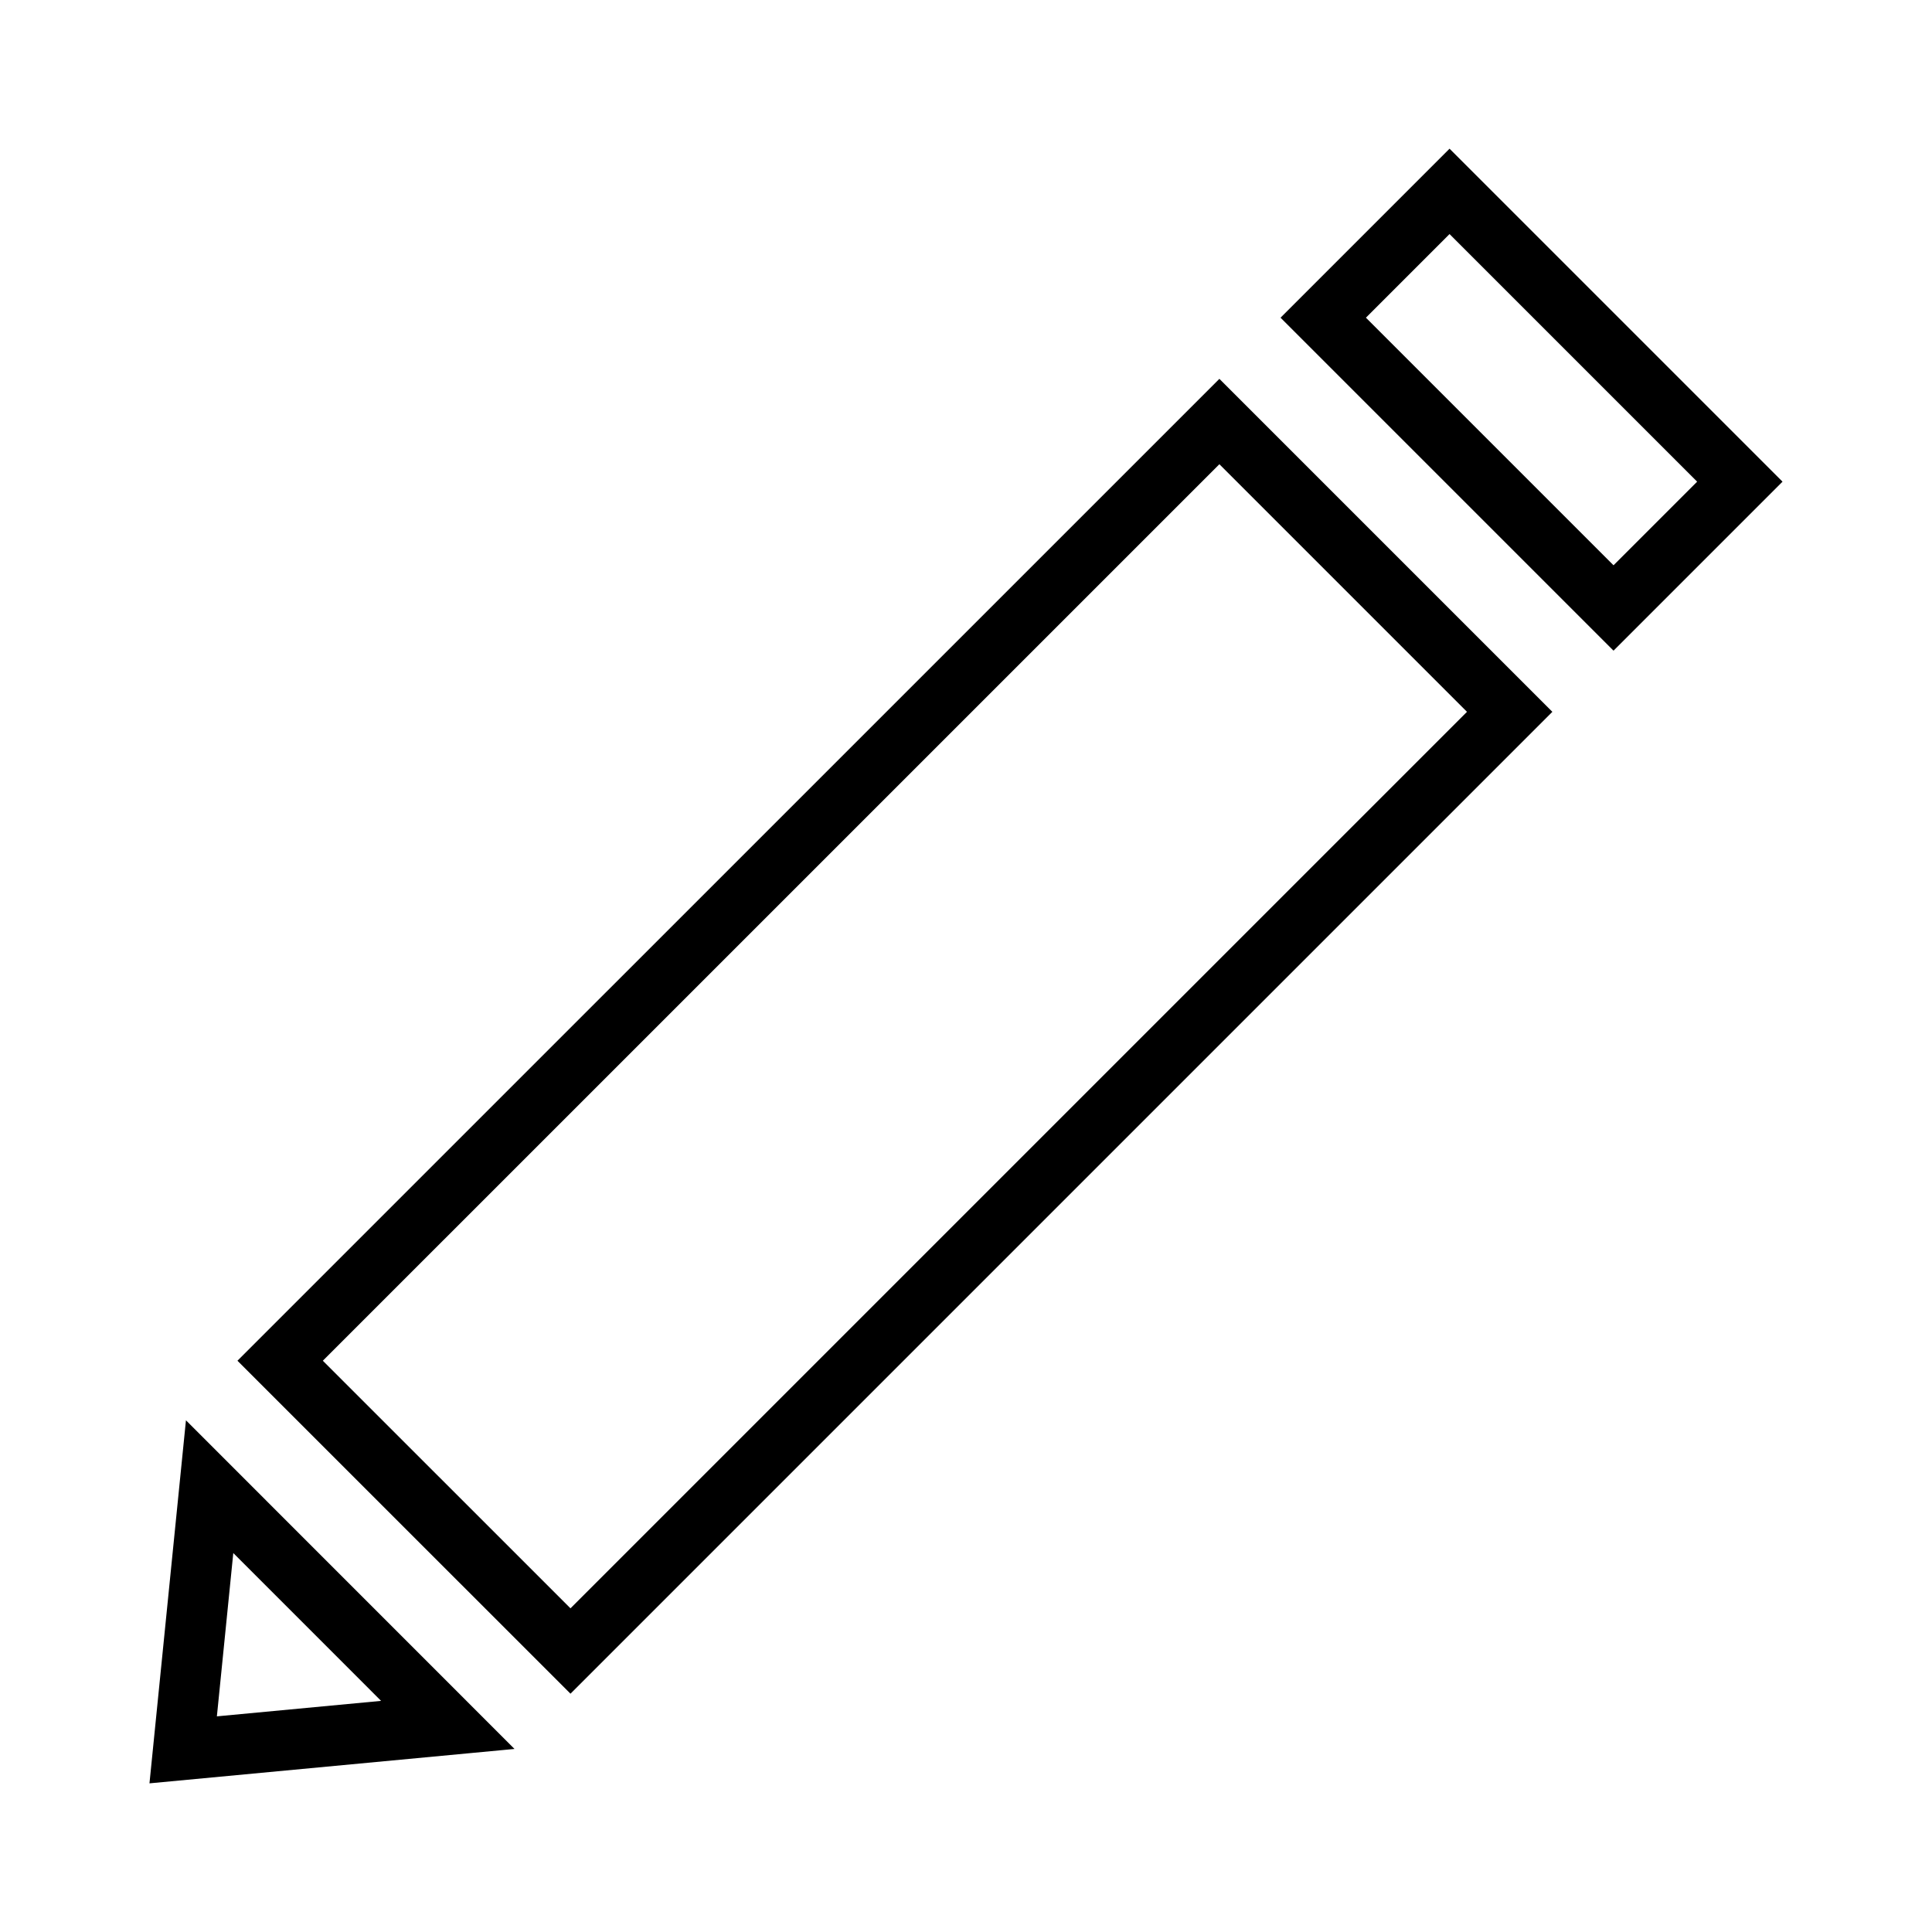 ﻿<?xml version="1.0" encoding="utf-8"?>
<!DOCTYPE svg PUBLIC "-//W3C//DTD SVG 1.1//EN" "http://www.w3.org/Graphics/SVG/1.1/DTD/svg11.dtd">
<svg xmlns="http://www.w3.org/2000/svg" xmlns:xlink="http://www.w3.org/1999/xlink" version="1.1" baseProfile="full" width="32" height="32" viewBox="0 0 32.00 32.00" enable-background="new 0 0 32.00 32.00" xml:space="preserve">
	<path fill="none" stroke-linejoin="miter" stroke="#000000" stroke-opacity="1" d="M 9.449,27.346L 4.64,22.538L 20.197,6.982L 25.005,11.79L 9.449,27.346 Z "/>
	<path fill="none" stroke-linejoin="miter" stroke="#000000" stroke-opacity="1" d="M 3.034,28.983L 3.472,24.624L 7.417,28.57L 3.034,28.983 Z "/>
	<path fill="none" stroke-linejoin="miter" stroke="#000000" stroke-opacity="1" d="M 26.725,10.07L 21.917,5.262L 24.009,3.17L 28.817,7.978L 26.725,10.07 Z "/>
</svg>
